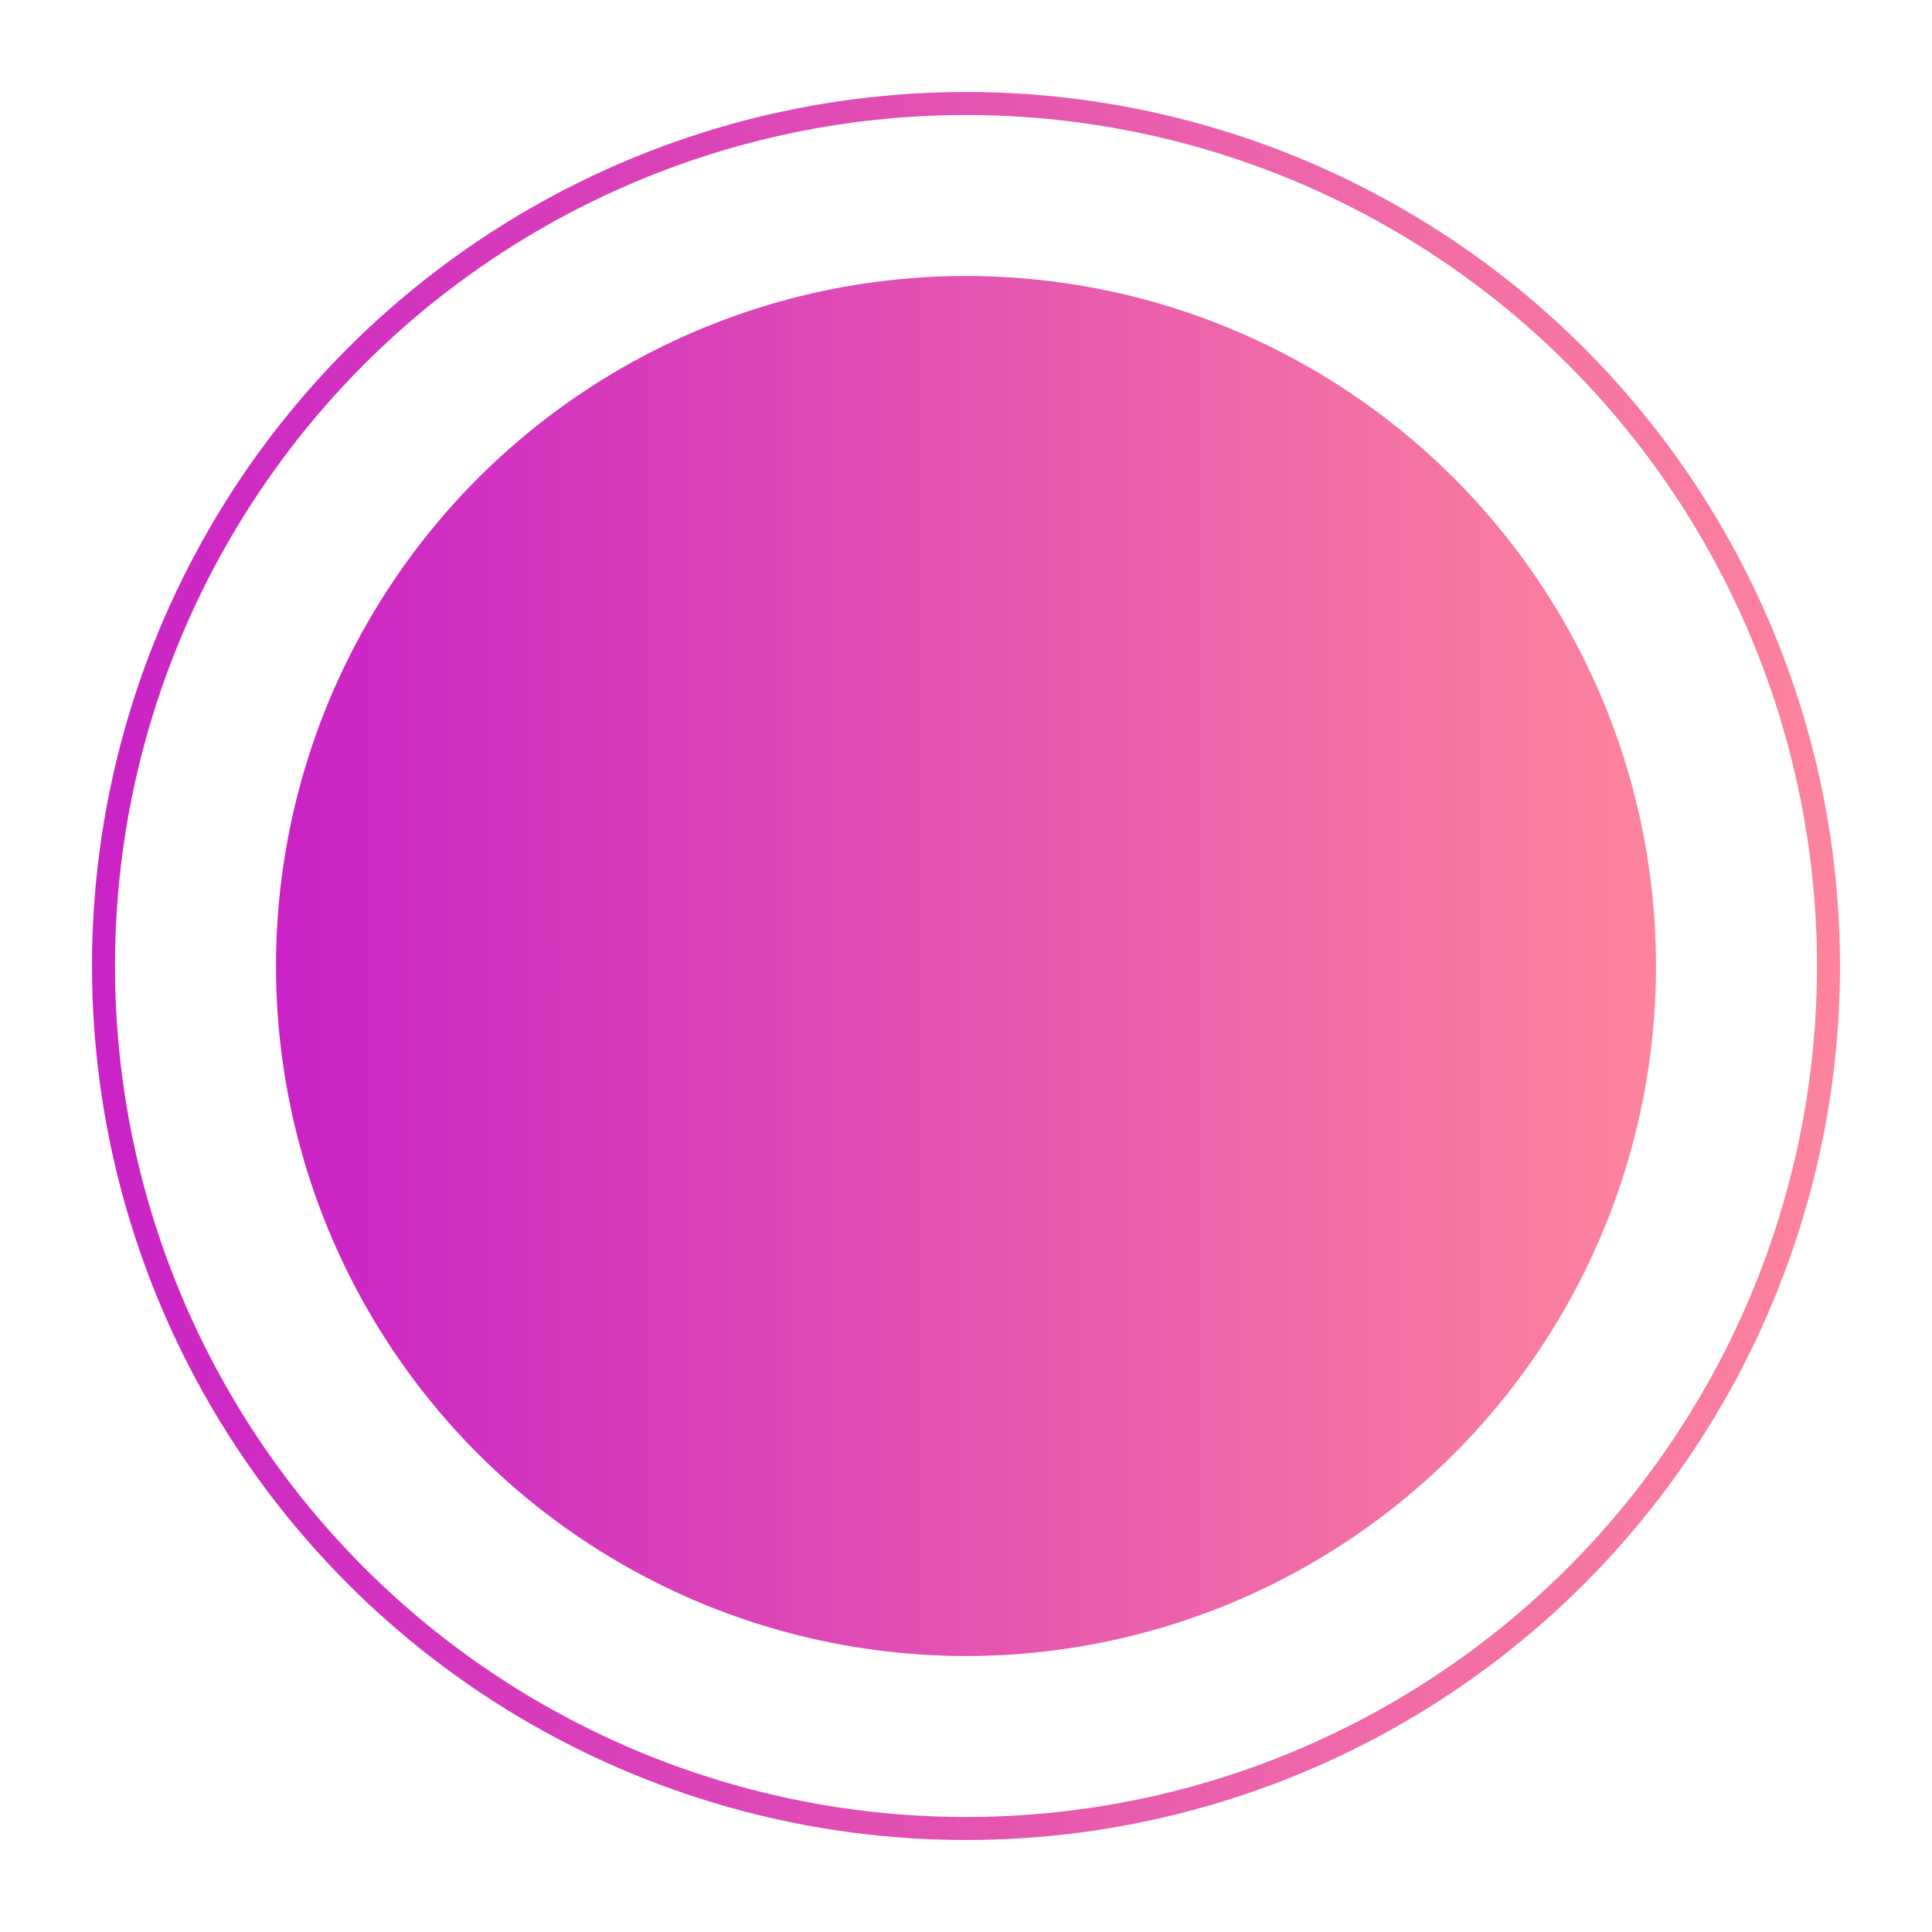<svg width="84" height="84" viewBox="0 0 84 84" fill="none" xmlns="http://www.w3.org/2000/svg">
  <g filter="url(#filter0_d_5127_8605)">
    <circle cx="42" cy="38" r="37.5" stroke="url(#paint0_linear_5127_8605)" />
    <circle cx="42" cy="38" r="30" fill="url(#paint1_linear_5127_8605)" />
  </g>
  <defs>
    <filter id="filter0_d_5127_8605" x="0" y="0" width="84" height="84" filterUnits="userSpaceOnUse" color-interpolation-filters="sRGB">
      <feFlood flood-opacity="0" result="BackgroundImageFix" />
      <feColorMatrix in="SourceAlpha" type="matrix" values="0 0 0 0 0 0 0 0 0 0 0 0 0 0 0 0 0 0 127 0" result="hardAlpha" />
      <feOffset dy="4" />
      <feGaussianBlur stdDeviation="2" />
      <feComposite in2="hardAlpha" operator="out" />
      <feColorMatrix type="matrix" values="0 0 0 0 0 0 0 0 0 0 0 0 0 0 0 0 0 0 0.25 0" />
      <feBlend mode="normal" in2="BackgroundImageFix" result="effect1_dropShadow_5127_8605" />
      <feBlend mode="normal" in="SourceGraphic" in2="effect1_dropShadow_5127_8605" result="shape" />
    </filter>
    <linearGradient id="paint0_linear_5127_8605" x1="4" y1="45.238" x2="80" y2="45.238" gradientUnits="userSpaceOnUse">
      <stop stop-color="#CA22C6" />
      <stop offset="1" stop-color="#FD849C" />
    </linearGradient>
    <linearGradient id="paint1_linear_5127_8605" x1="12" y1="43.714" x2="72" y2="43.714" gradientUnits="userSpaceOnUse">
      <stop stop-color="#CA22C6" />
      <stop offset="1" stop-color="#FD849C" />
    </linearGradient>
  </defs>
</svg>
  
